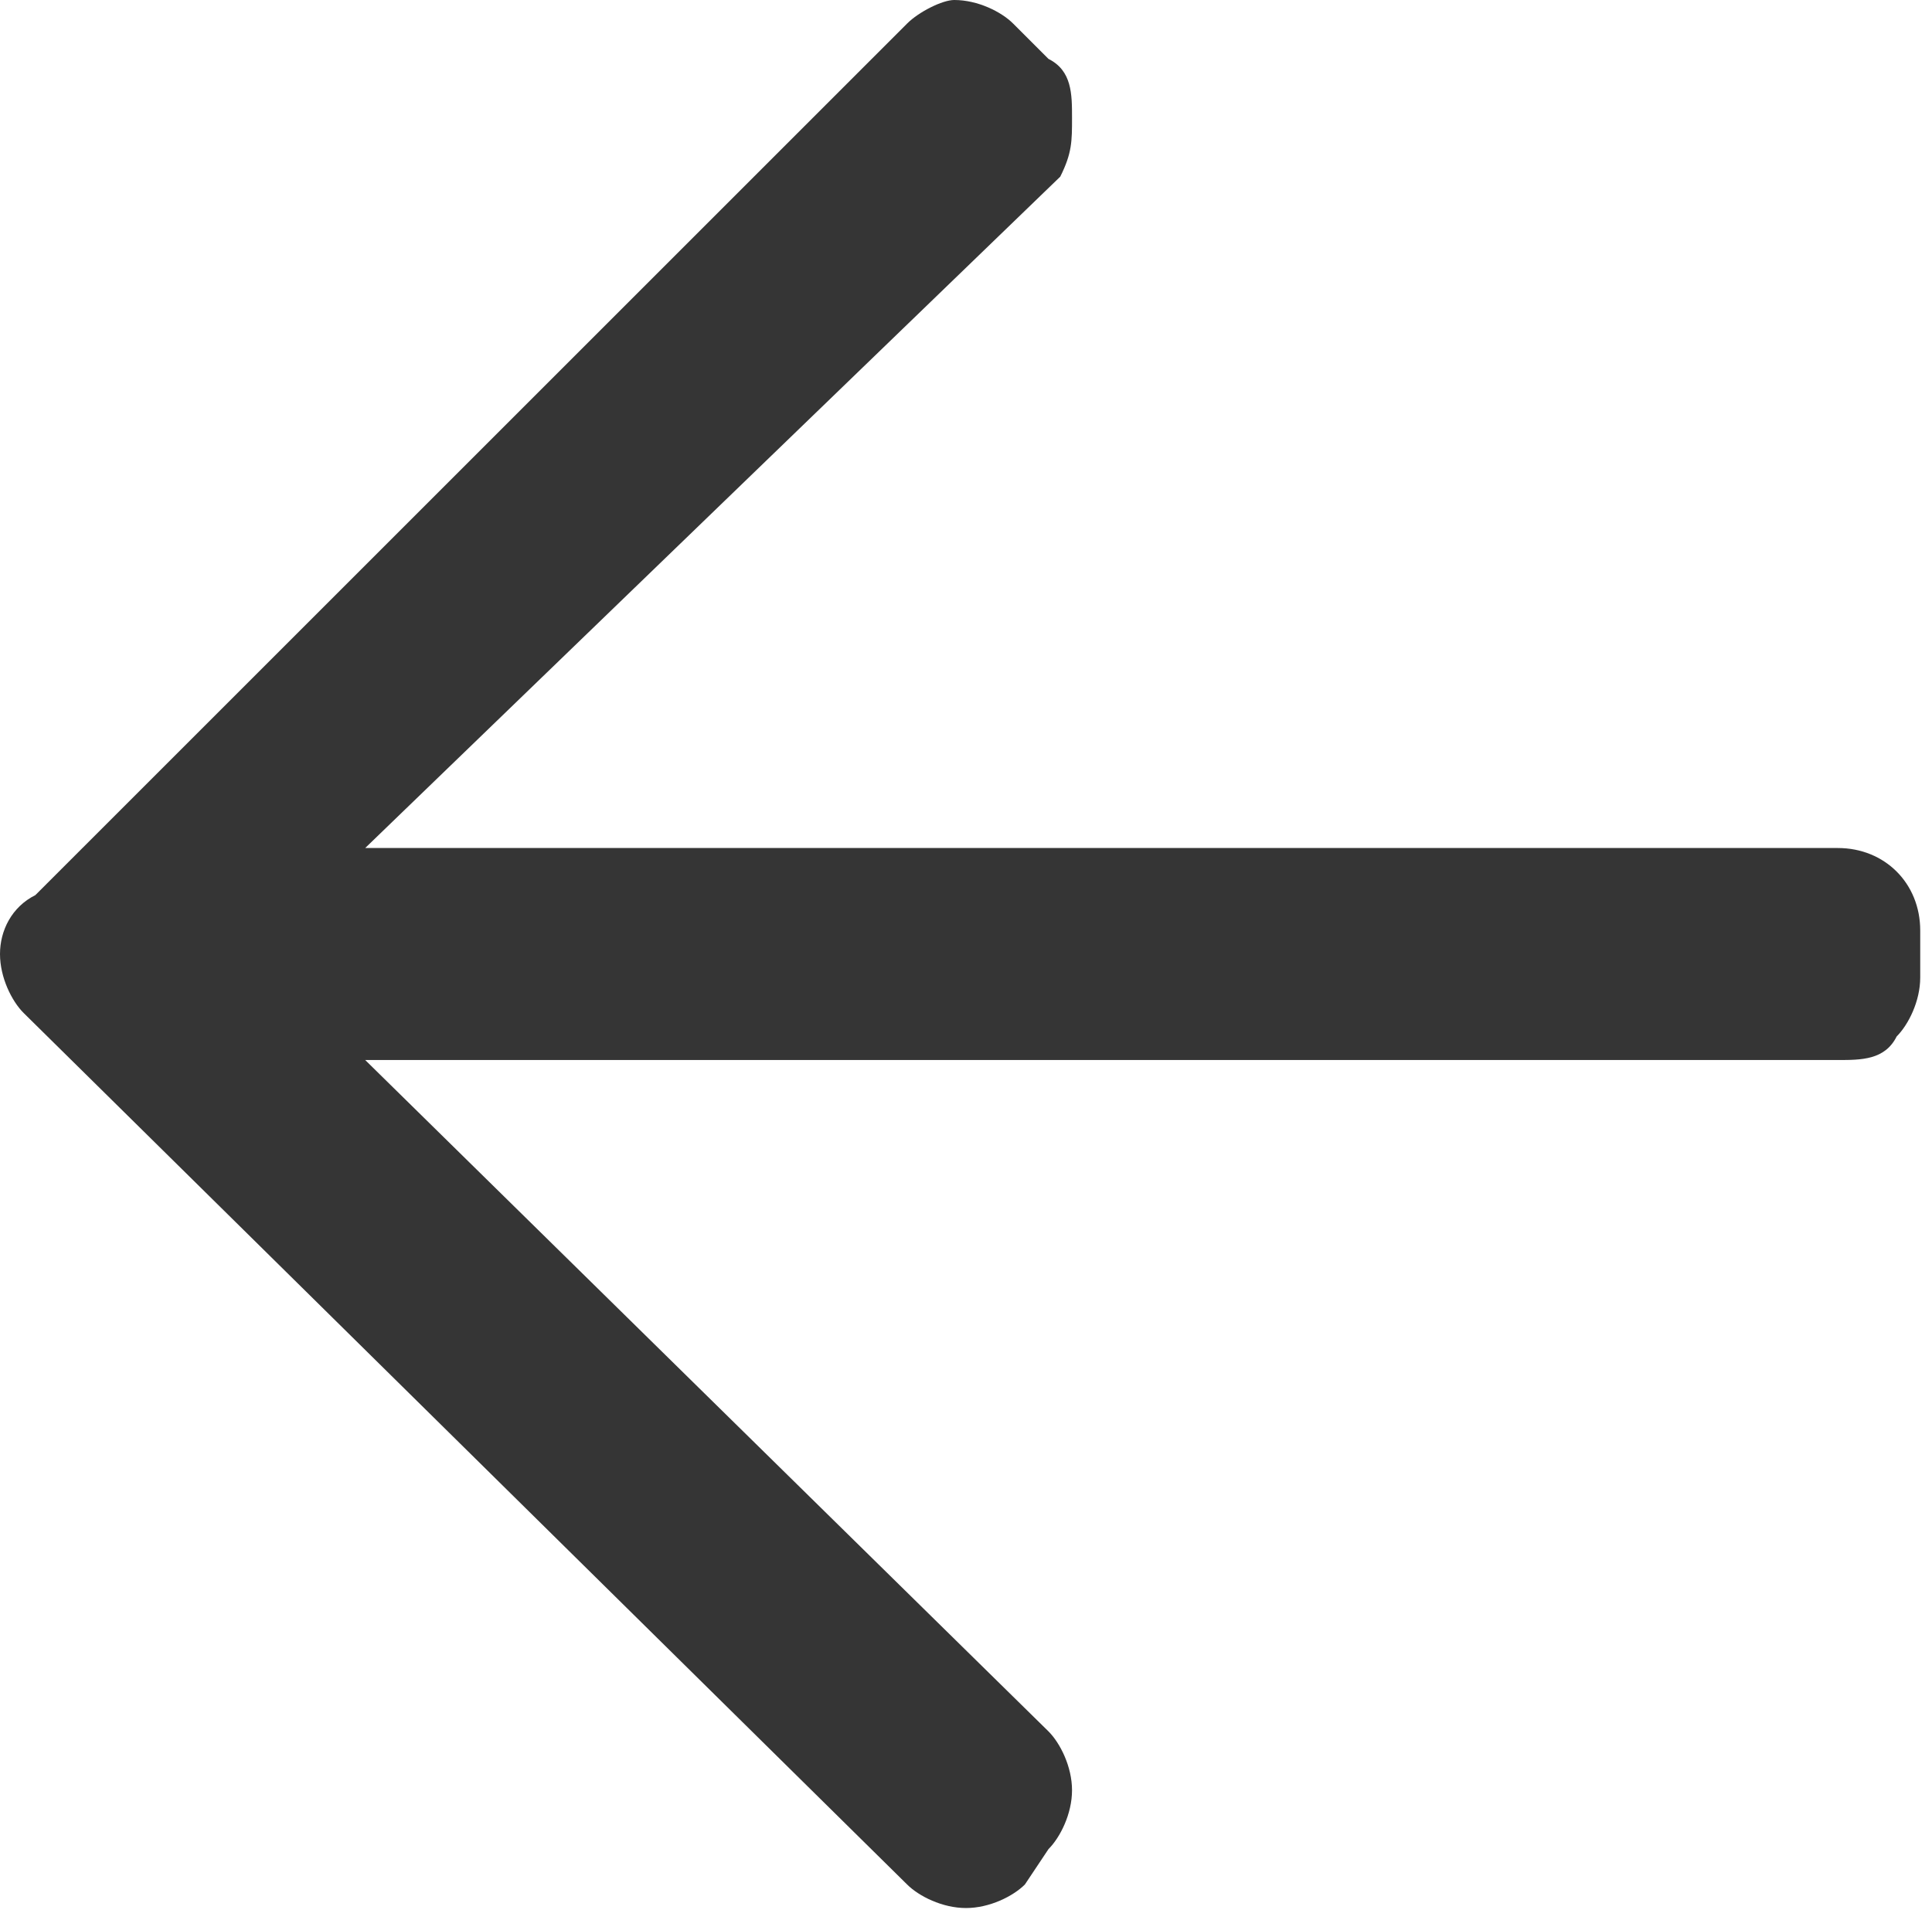 <?xml version="1.0" encoding="utf-8"?>
<!-- Generator: Adobe Illustrator 22.0.0, SVG Export Plug-In . SVG Version: 6.00 Build 0)  -->
<svg version="1.1" id="图层_1" xmlns="http://www.w3.org/2000/svg" xmlns:xlink="http://www.w3.org/1999/xlink" x="0px" y="0px"
	 viewBox="0 0 16.4 16.3" style="enable-background:new 0 0 16.4 16.3;" xml:space="preserve">
<style type="text/css">
	.st0{fill:#353535;}
</style>
<title>arrow_left</title>
<g id="图层_2_1_">
	<g id="图层_1-2">
		<path class="st0" d="M8.1,0c0.2,0,0.4,0.1,0.5,0.2l0.3,0.3C9.1,0.6,9.1,0.8,9.1,1c0,0.2,0,0.3-0.1,0.5L3.1,7.2h12.5
			c0.4,0,0.7,0.3,0.7,0.7v0.4c0,0.2-0.1,0.4-0.2,0.5C16,9,15.8,9,15.6,9H3.1l5.8,5.7c0.1,0.1,0.2,0.3,0.2,0.5c0,0.2-0.1,0.4-0.2,0.5
			l-0.2,0.3c-0.1,0.1-0.3,0.2-0.5,0.2c-0.2,0-0.4-0.1-0.5-0.2L0.2,8.6C0.1,8.5,0,8.3,0,8.1c0-0.2,0.1-0.4,0.3-0.5l7.4-7.4
			C7.8,0.1,8,0,8.1,0z"/>
	</g>
</g>
</svg>
